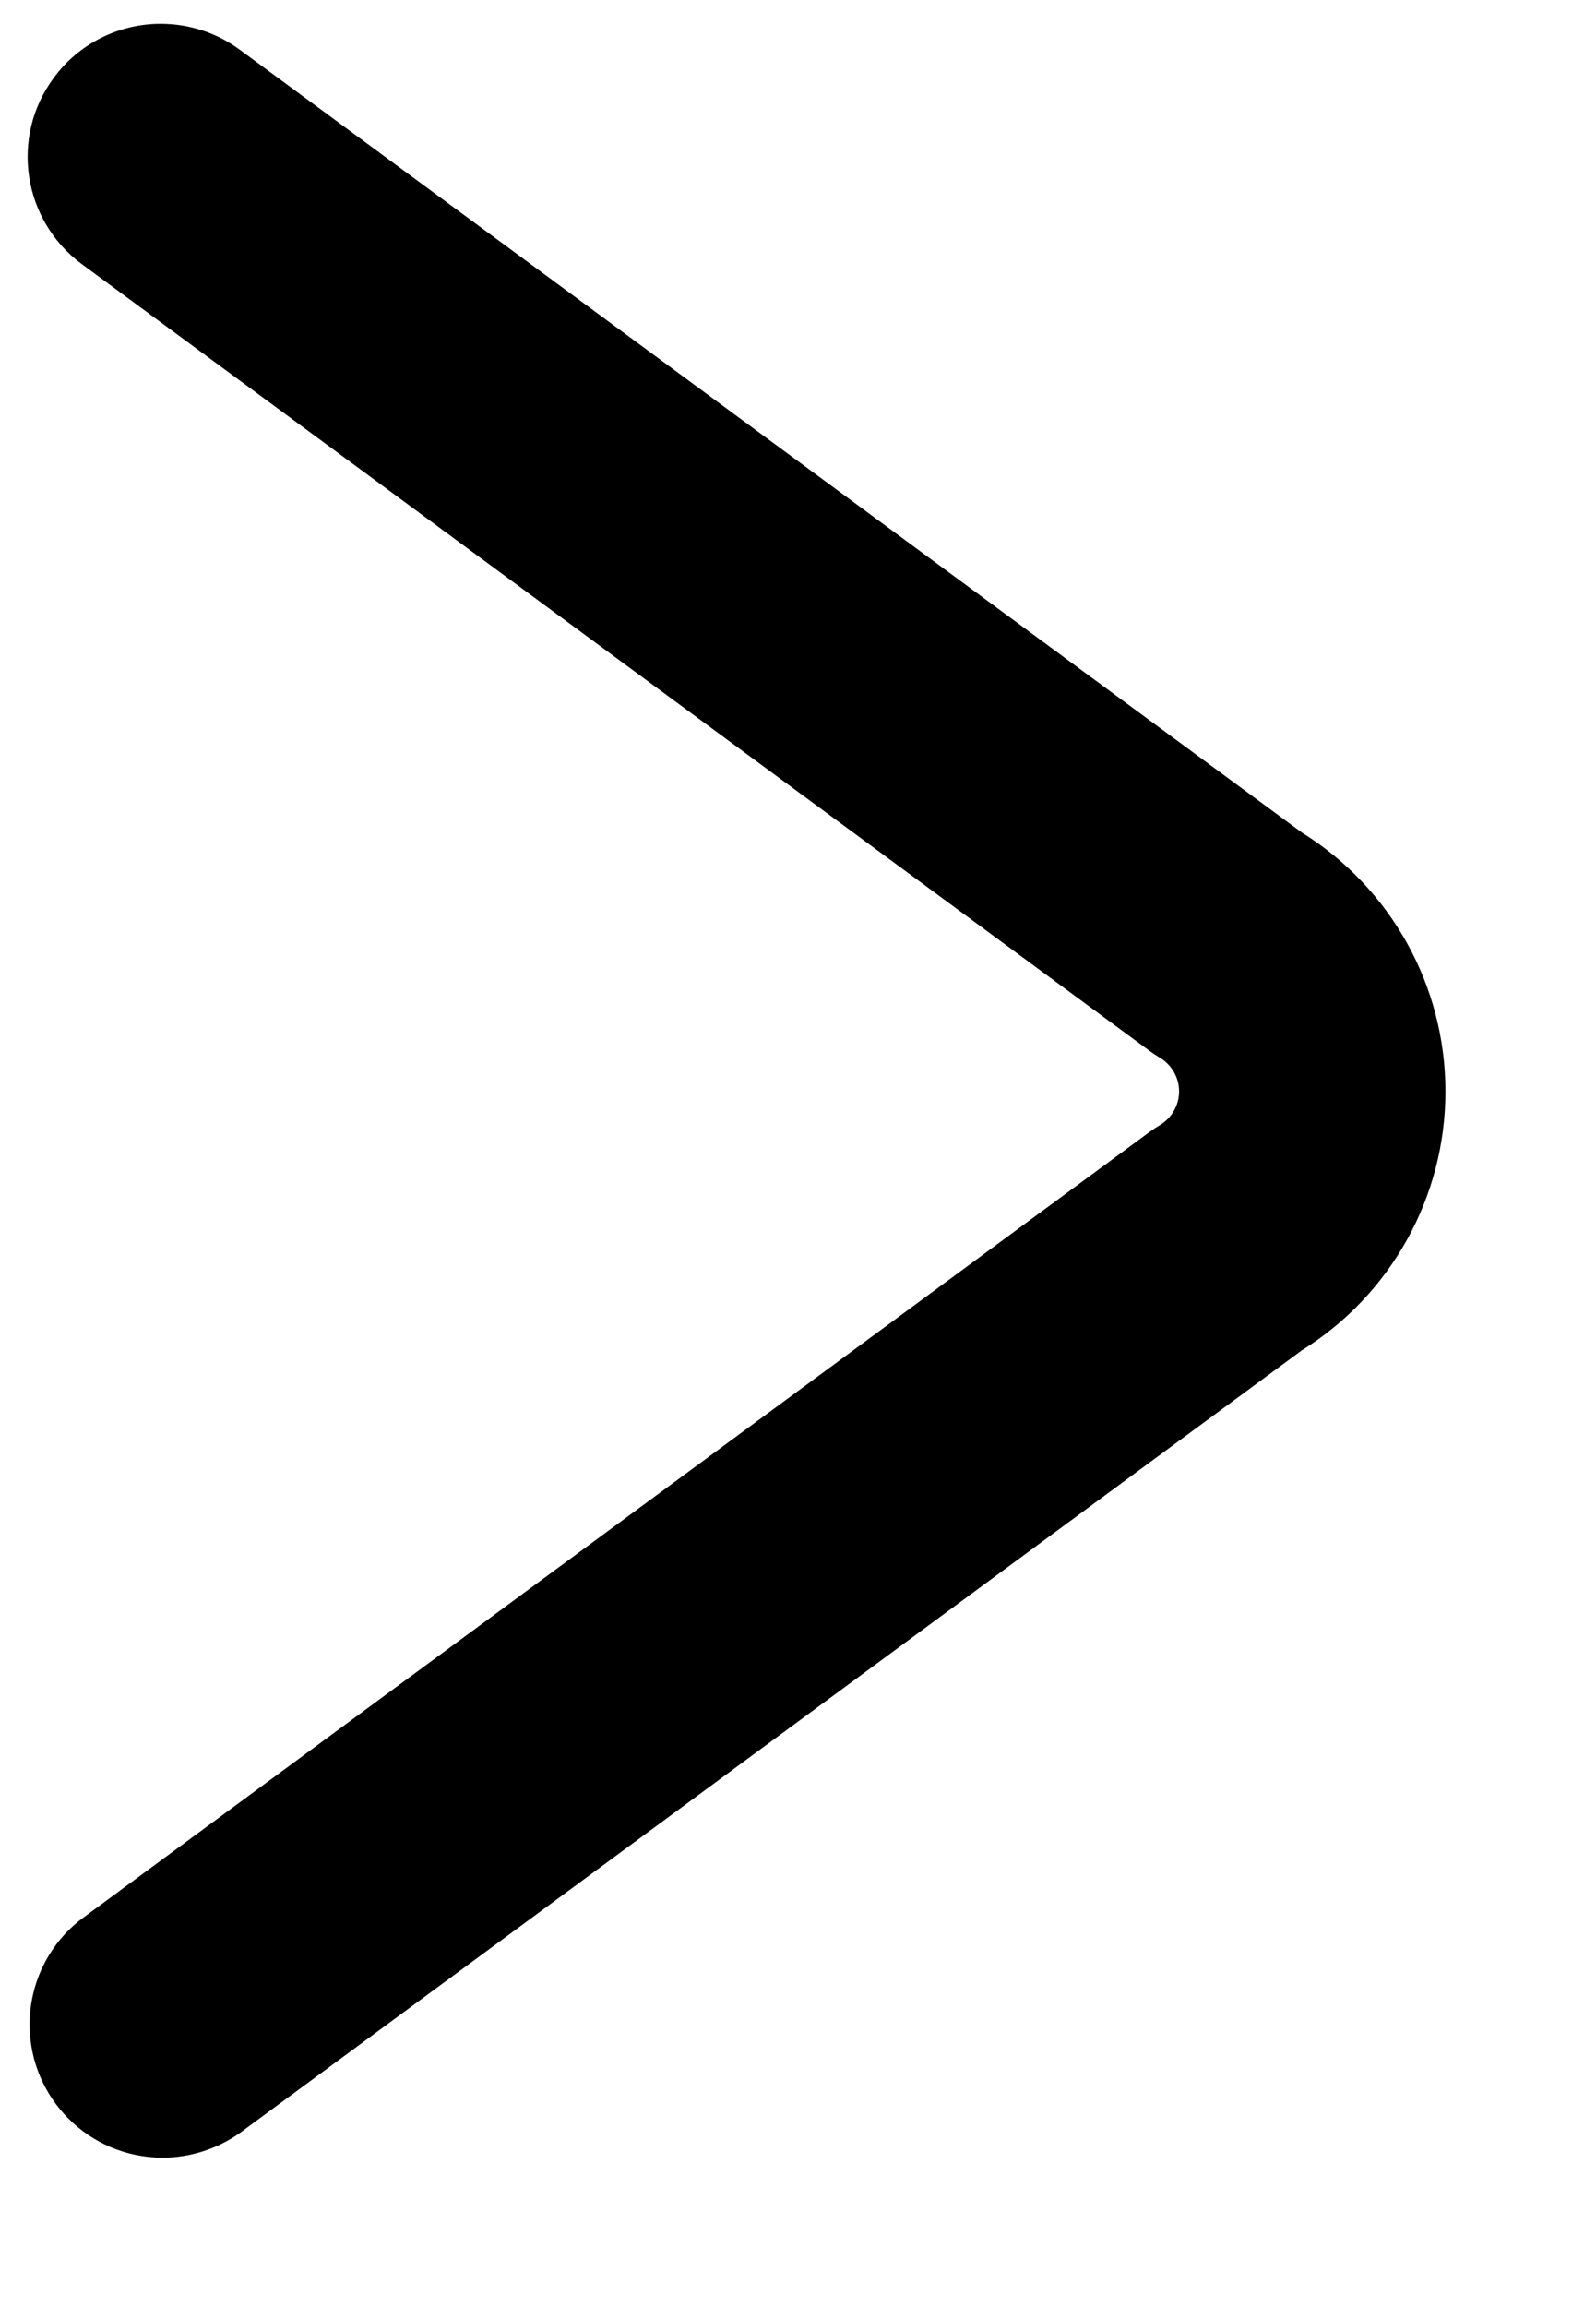 ﻿<?xml version="1.0" encoding="utf-8"?>
<svg version="1.1" xmlns:xlink="http://www.w3.org/1999/xlink" width="9px" height="13px" xmlns="http://www.w3.org/2000/svg">
  <defs>
    <pattern id="BGPattern" patternUnits="userSpaceOnUse" alignment="0 0" imageRepeat="None" />
    <mask fill="white" id="Clip6163">
      <path d="M 0.461 1.488  C 0.128 1.242  0.056 0.773  0.302 0.44  C 0.443 0.247  0.668 0.134  0.906 0.134  C 1.067 0.134  1.223 0.185  1.352 0.28  L 7.341 4.691  C 7.845 5.005  8.151 5.556  8.151 6.15  C 8.151 6.744  7.845 7.295  7.341 7.609  L 1.351 12.02  C 1.224 12.109  1.072 12.158  0.917 12.158  C 0.502 12.158  0.167 11.822  0.167 11.408  C 0.167 11.174  0.275 10.954  0.461 10.812  L 6.479 6.381  C 6.499 6.366  6.52 6.352  6.542 6.339  C 6.608 6.299  6.649 6.227  6.649 6.15  C 6.649 6.073  6.608 6.001  6.542 5.961  C 6.52 5.948  6.499 5.934  6.479 5.919  L 0.461 1.488  Z " fill-rule="evenodd" />
    </mask>
  </defs>
  <g transform="matrix(1 0 0 1 -16 0 )">
    <path d="M 0.461 1.488  C 0.128 1.242  0.056 0.773  0.302 0.44  C 0.443 0.247  0.668 0.134  0.906 0.134  C 1.067 0.134  1.223 0.185  1.352 0.28  L 7.341 4.691  C 7.845 5.005  8.151 5.556  8.151 6.15  C 8.151 6.744  7.845 7.295  7.341 7.609  L 1.351 12.02  C 1.224 12.109  1.072 12.158  0.917 12.158  C 0.502 12.158  0.167 11.822  0.167 11.408  C 0.167 11.174  0.275 10.954  0.461 10.812  L 6.479 6.381  C 6.499 6.366  6.52 6.352  6.542 6.339  C 6.608 6.299  6.649 6.227  6.649 6.15  C 6.649 6.073  6.608 6.001  6.542 5.961  C 6.52 5.948  6.499 5.934  6.479 5.919  L 0.461 1.488  Z " fill-rule="nonzero" fill="rgba(0, 0, 0, 1)" stroke="none" transform="matrix(1 0 0 1 16 0 )" class="fill" />
    <path d="M 0.461 1.488  C 0.128 1.242  0.056 0.773  0.302 0.44  C 0.443 0.247  0.668 0.134  0.906 0.134  C 1.067 0.134  1.223 0.185  1.352 0.28  L 7.341 4.691  C 7.845 5.005  8.151 5.556  8.151 6.15  C 8.151 6.744  7.845 7.295  7.341 7.609  L 1.351 12.02  C 1.224 12.109  1.072 12.158  0.917 12.158  C 0.502 12.158  0.167 11.822  0.167 11.408  C 0.167 11.174  0.275 10.954  0.461 10.812  L 6.479 6.381  C 6.499 6.366  6.52 6.352  6.542 6.339  C 6.608 6.299  6.649 6.227  6.649 6.15  C 6.649 6.073  6.608 6.001  6.542 5.961  C 6.52 5.948  6.499 5.934  6.479 5.919  L 0.461 1.488  Z " stroke-width="0" stroke-dasharray="0" stroke="rgba(255, 255, 255, 0)" fill="none" transform="matrix(1 0 0 1 16 0 )" class="stroke" mask="url(#Clip6163)" />
  </g>
</svg>